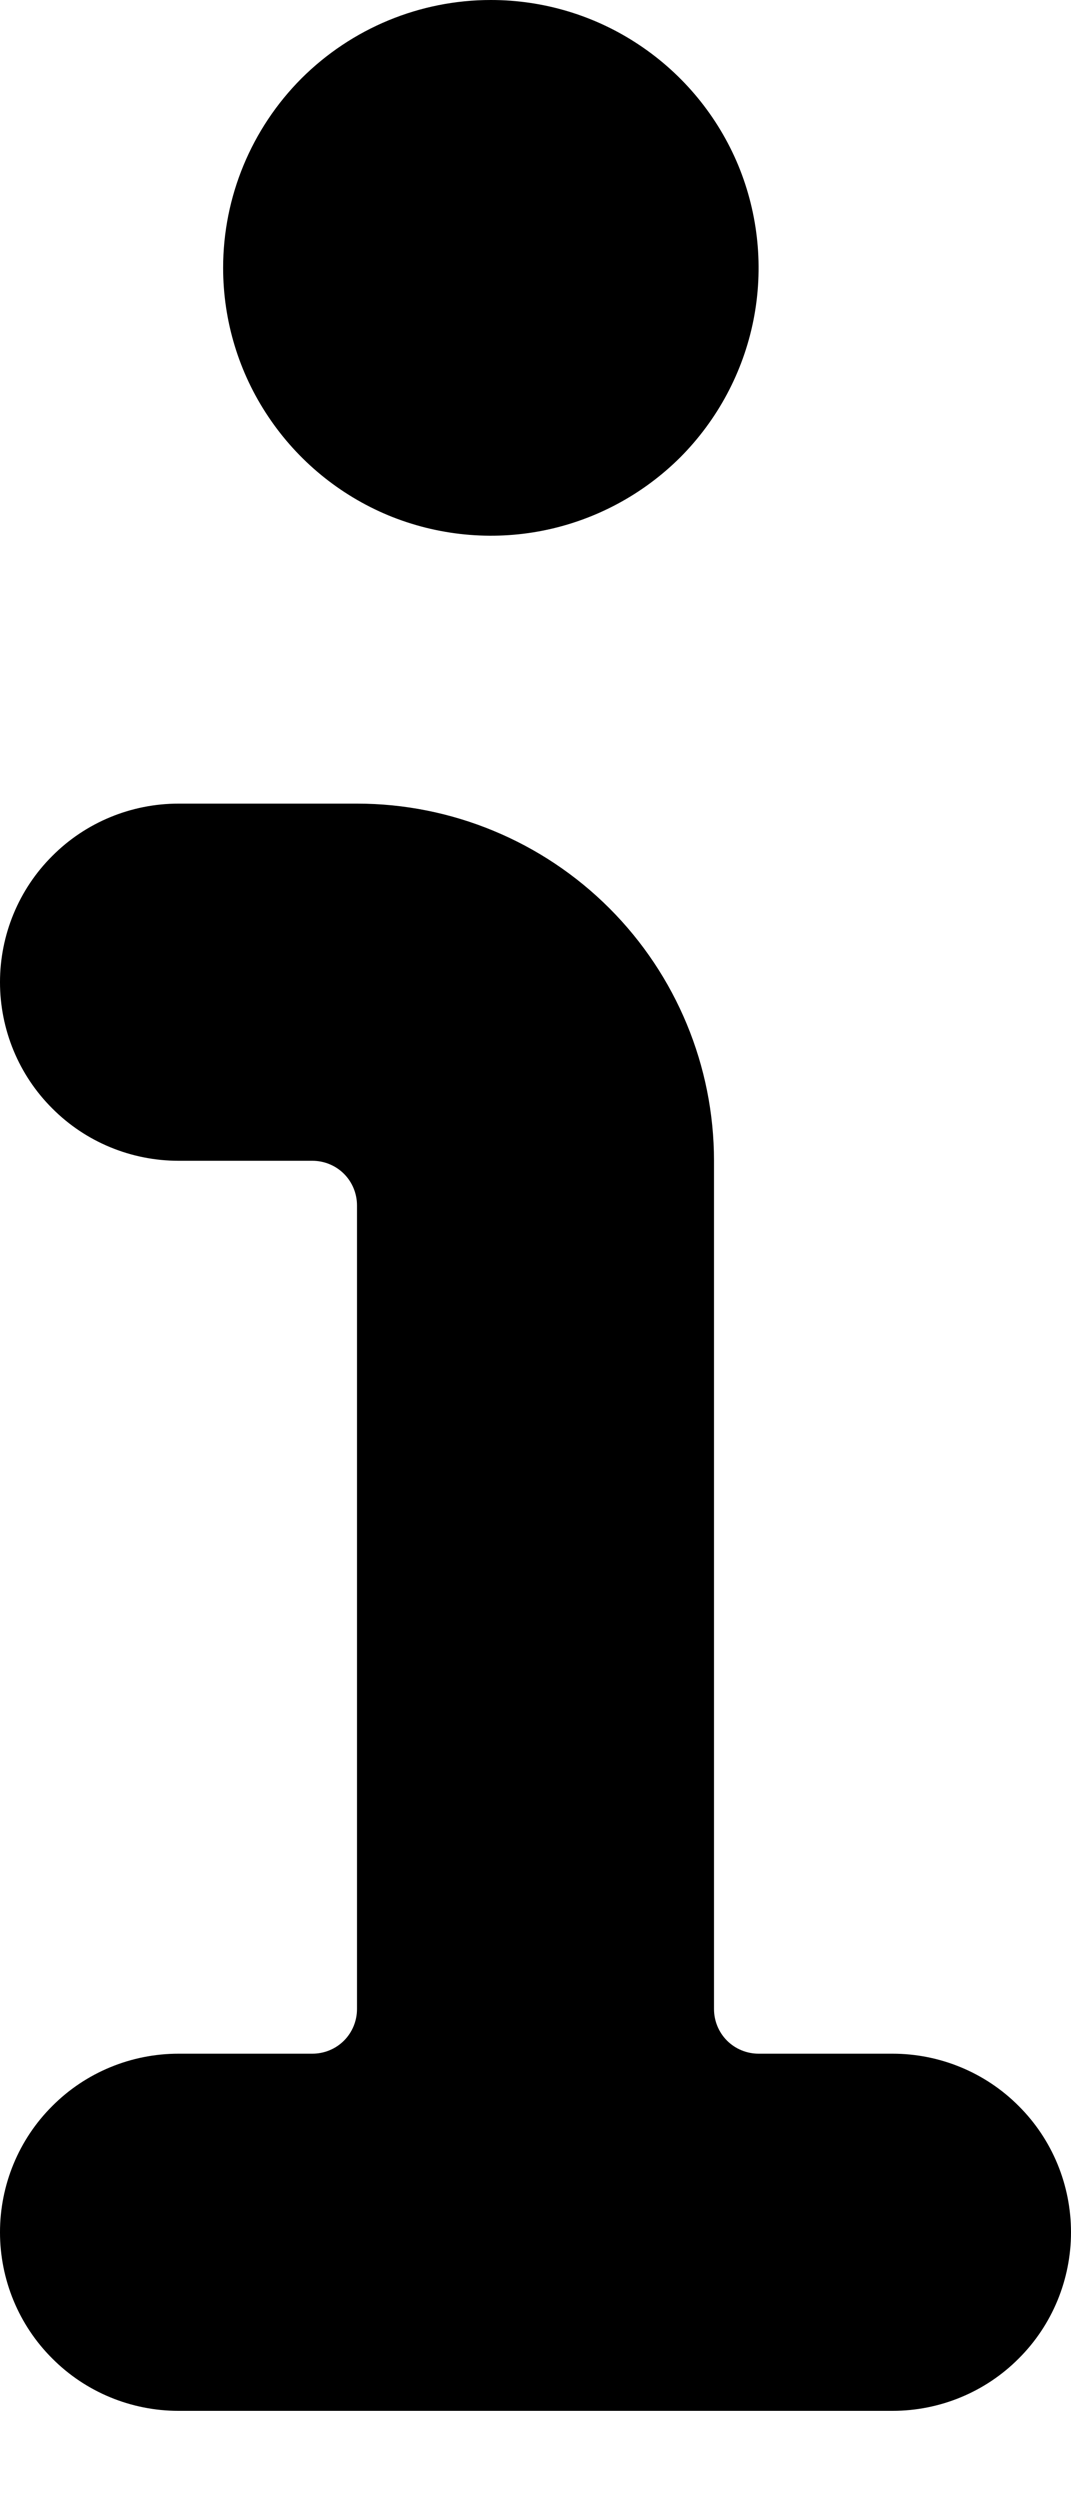 <svg width="6" height="14" viewBox="0 0 6 14" fill="none" xmlns="http://www.w3.org/2000/svg">
<path d="M3.583 0.253C3.337 0.088 3.047 0 2.75 0C2.352 0 1.971 0.158 1.689 0.439C1.408 0.721 1.25 1.102 1.25 1.5C1.25 1.797 1.338 2.087 1.503 2.333C1.668 2.58 1.902 2.772 2.176 2.886C2.45 2.999 2.752 3.029 3.043 2.971C3.334 2.913 3.601 2.77 3.811 2.561C4.02 2.351 4.163 2.084 4.221 1.793C4.279 1.502 4.249 1.2 4.136 0.926C4.022 0.652 3.83 0.418 3.583 0.253Z" fill="black"/>
<path d="M1 13.5H5C5.265 13.5 5.52 13.395 5.707 13.207C5.895 13.02 6 12.765 6 12.5C6 12.235 5.895 11.98 5.707 11.793C5.52 11.605 5.265 11.5 5 11.5H4.25C4.184 11.5 4.12 11.474 4.073 11.427C4.026 11.38 4 11.316 4 11.25V6.5C4 5.97 3.789 5.461 3.414 5.086C3.039 4.711 2.53 4.5 2 4.5H1C0.735 4.5 0.48 4.605 0.293 4.793C0.105 4.98 0 5.235 0 5.5C0 5.765 0.105 6.02 0.293 6.207C0.48 6.395 0.735 6.5 1 6.5H1.75C1.816 6.5 1.88 6.526 1.927 6.573C1.974 6.62 2 6.684 2 6.75V11.25C2 11.316 1.974 11.38 1.927 11.427C1.88 11.474 1.816 11.5 1.75 11.5H1C0.735 11.5 0.48 11.605 0.293 11.793C0.105 11.98 0 12.235 0 12.5C0 12.765 0.105 13.02 0.293 13.207C0.48 13.395 0.735 13.5 1 13.5Z" fill="black"/>
</svg>
